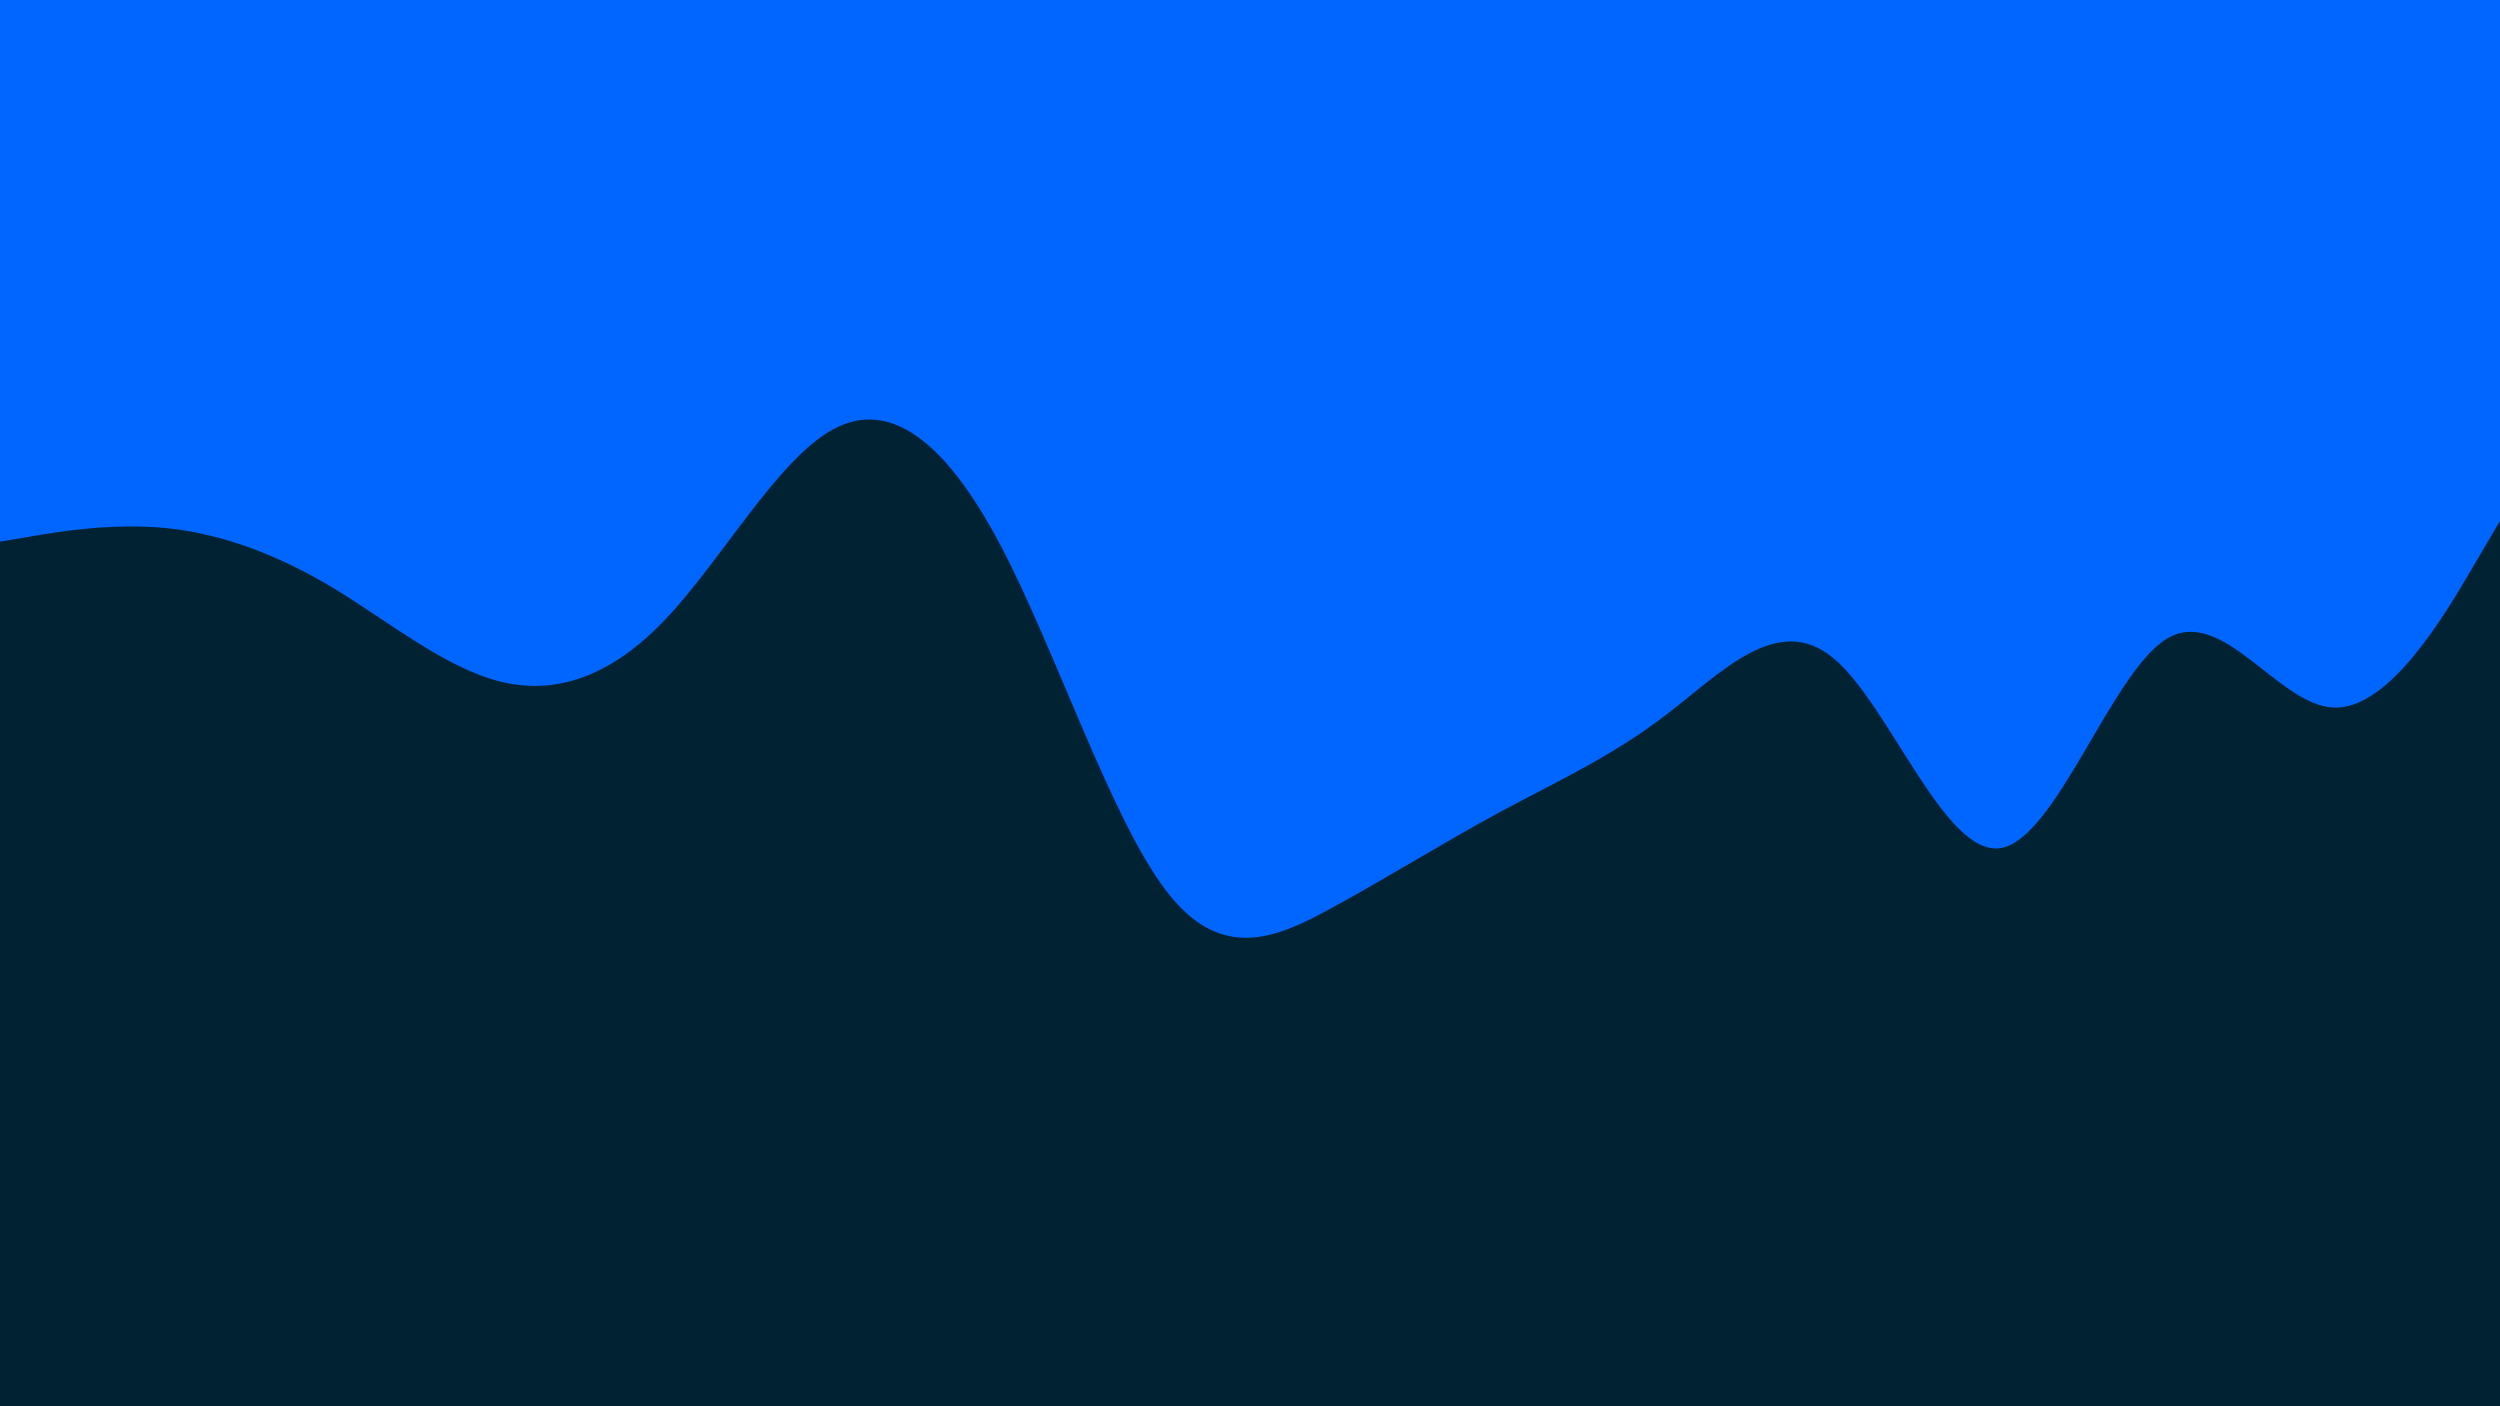 <svg id="visual" viewBox="0 0 960 540" width="960" height="540" xmlns="http://www.w3.org/2000/svg" xmlns:xlink="http://www.w3.org/1999/xlink" version="1.1"><rect x="0" y="0" width="960" height="540" fill="#002233"></rect><path d="M0 208L10.7 206.2C21.3 204.3 42.7 200.7 64 202.8C85.3 205 106.7 213 128 225.8C149.3 238.7 170.7 256.3 192 261.7C213.3 267 234.7 260 256 237.3C277.3 214.7 298.7 176.3 320 164.8C341.3 153.3 362.7 168.7 384 209C405.3 249.3 426.7 314.7 448 342.3C469.3 370 490.7 360 512 348.3C533.3 336.7 554.7 323.3 576 311.8C597.3 300.3 618.7 290.7 640 274.3C661.3 258 682.7 235 704 252.7C725.3 270.3 746.7 328.7 768 325.7C789.3 322.7 810.7 258.3 832 245.3C853.3 232.3 874.7 270.7 896 271.7C917.3 272.7 938.7 236.3 949.3 218.2L960 200L960 0L949.3 0C938.7 0 917.3 0 896 0C874.7 0 853.3 0 832 0C810.7 0 789.3 0 768 0C746.7 0 725.3 0 704 0C682.7 0 661.3 0 640 0C618.7 0 597.3 0 576 0C554.7 0 533.3 0 512 0C490.7 0 469.3 0 448 0C426.7 0 405.3 0 384 0C362.7 0 341.3 0 320 0C298.7 0 277.3 0 256 0C234.7 0 213.3 0 192 0C170.7 0 149.3 0 128 0C106.7 0 85.3 0 64 0C42.7 0 21.3 0 10.7 0L0 0Z" fill="#0066FF" stroke-linecap="round" stroke-linejoin="miter"></path></svg>